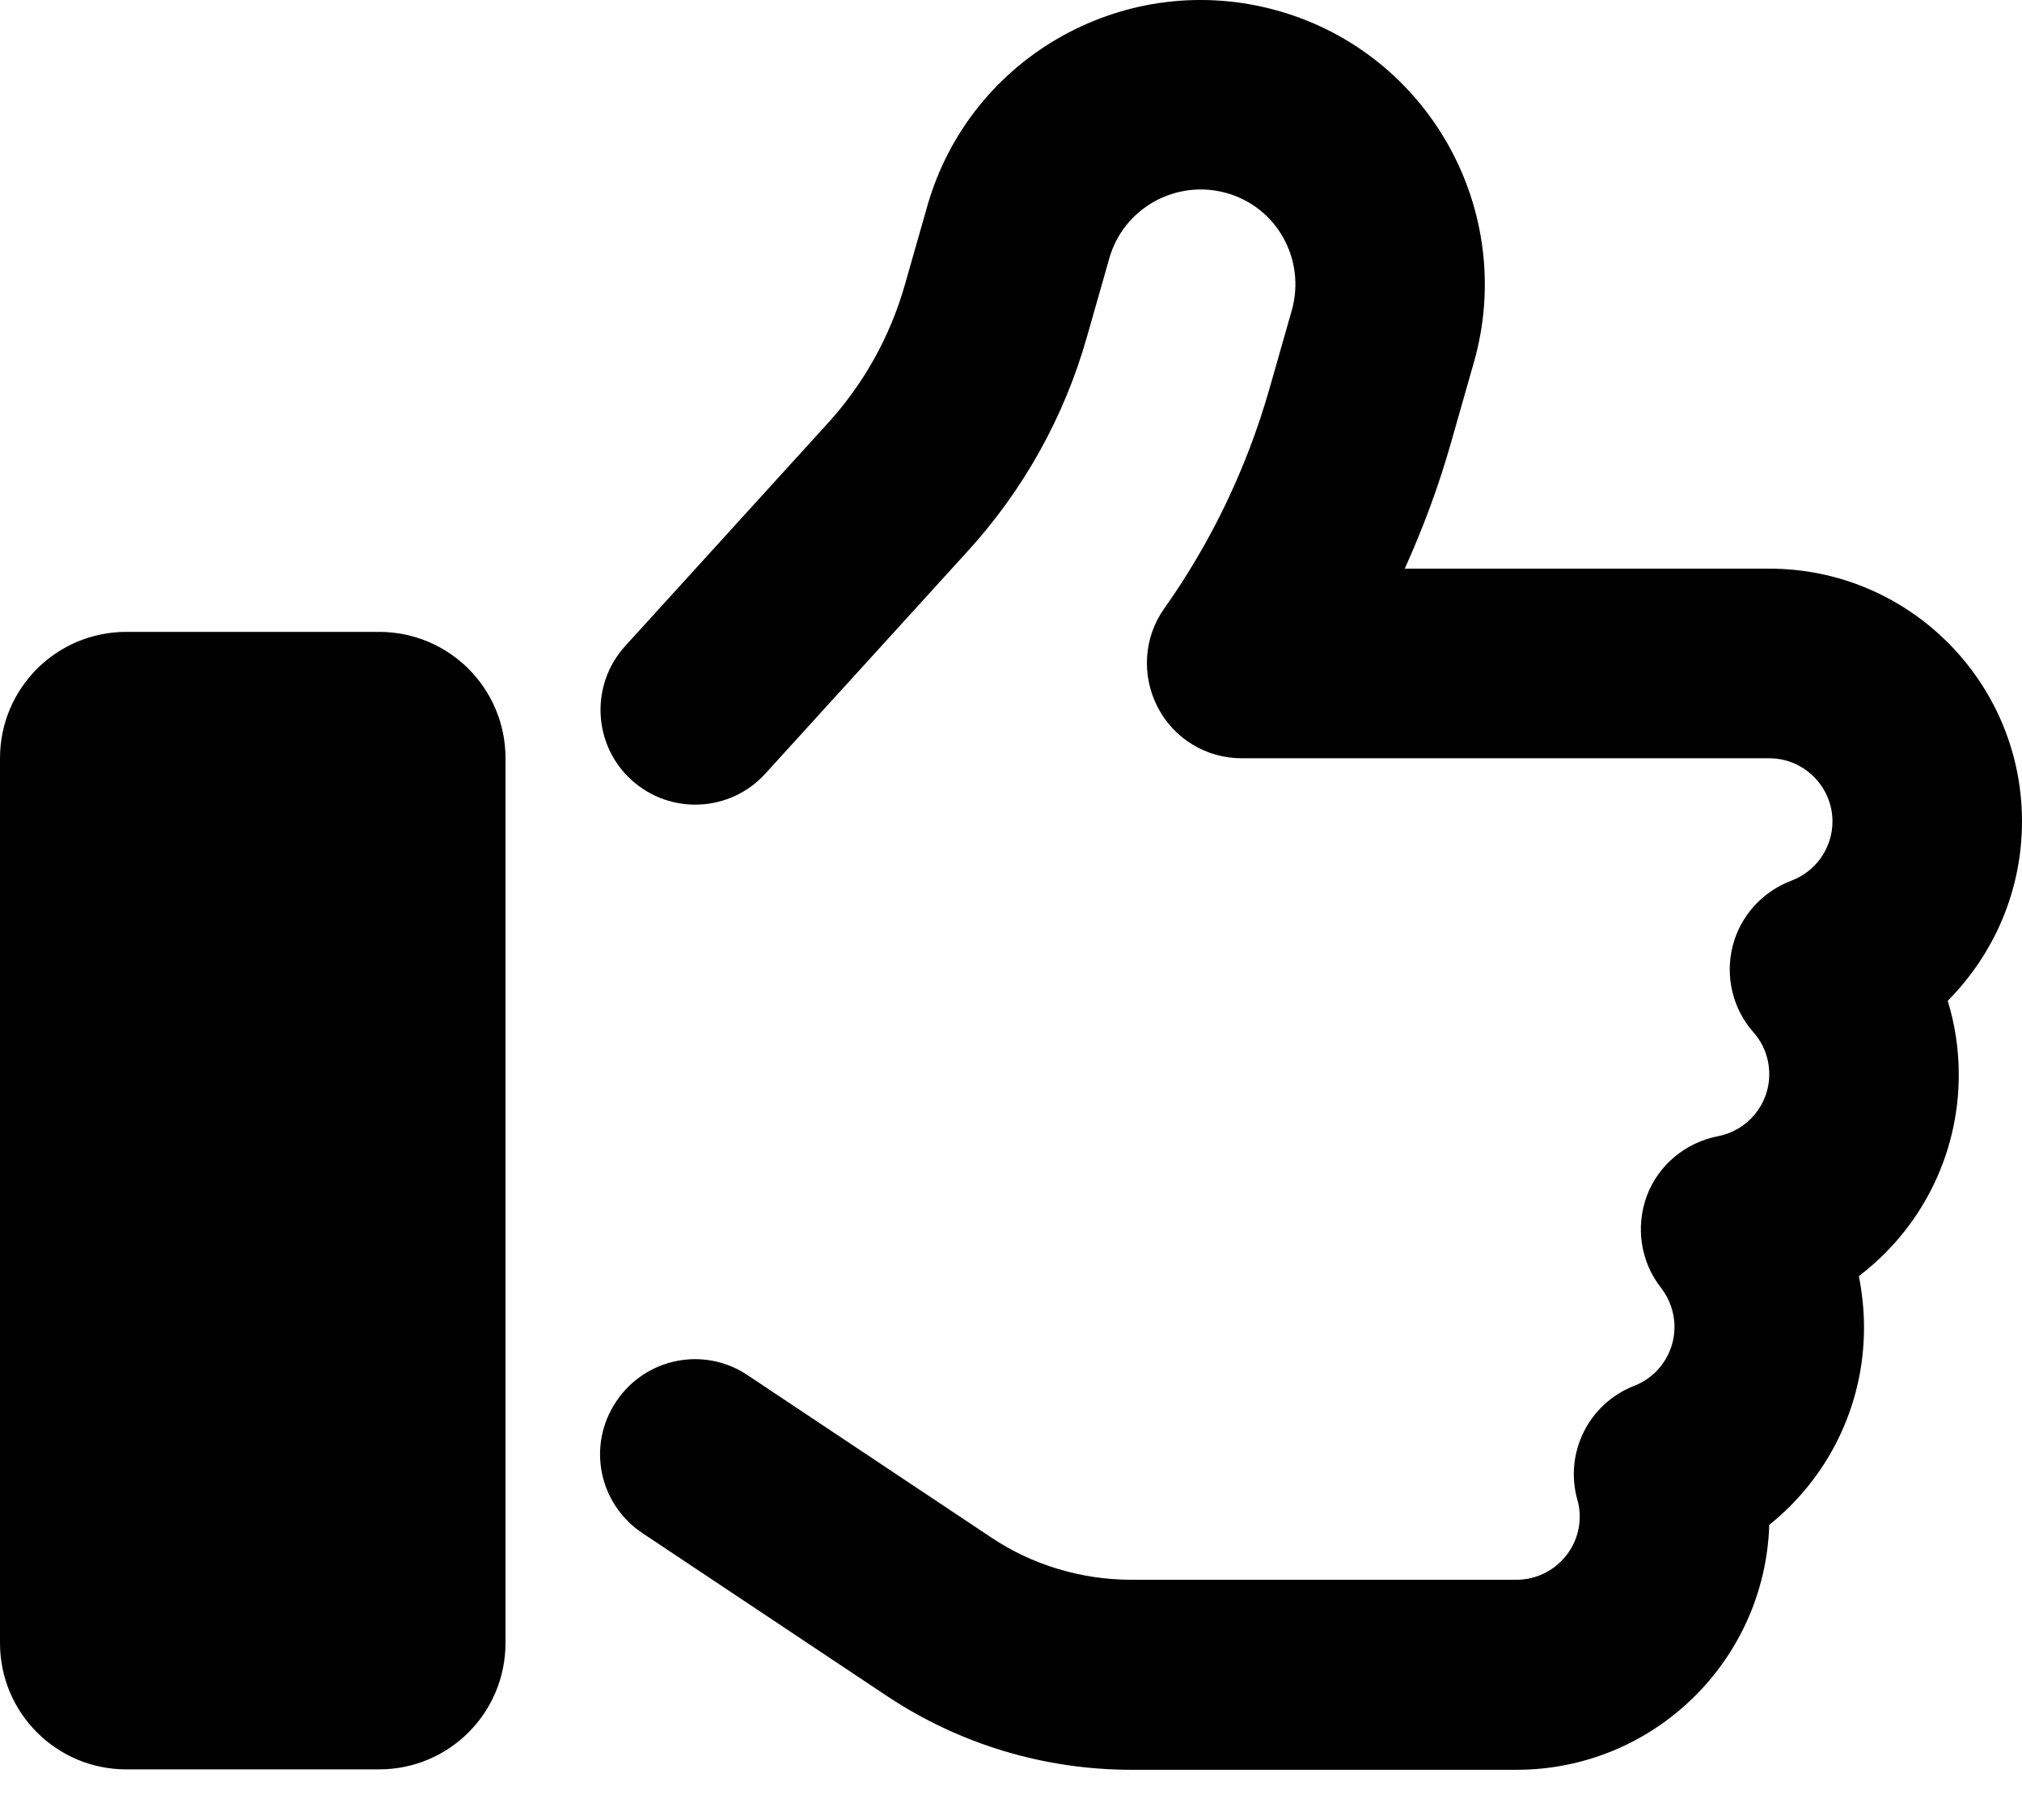 <svg width="30" height="27" viewBox="0 0 30 27" fill="none" xmlns="http://www.w3.org/2000/svg">
<path d="M18.973 0.163C16.734 -0.476 14.396 0.819 13.758 3.058L13.424 4.229C13.207 4.991 12.815 5.694 12.281 6.28L9.275 9.585C8.754 10.159 8.795 11.05 9.369 11.571C9.943 12.093 10.834 12.052 11.355 11.477L14.361 8.173C15.188 7.265 15.791 6.181 16.125 5.003L16.459 3.831C16.67 3.087 17.449 2.653 18.199 2.864C18.949 3.075 19.377 3.854 19.166 4.604L18.832 5.776C18.498 6.942 17.971 8.044 17.273 9.028C16.969 9.456 16.934 10.018 17.174 10.487C17.414 10.956 17.895 11.249 18.422 11.249H26.25C26.766 11.249 27.188 11.671 27.188 12.186C27.188 12.585 26.936 12.931 26.578 13.065C26.145 13.229 25.816 13.593 25.705 14.044C25.594 14.495 25.711 14.97 26.016 15.315C26.162 15.479 26.25 15.696 26.25 15.936C26.25 16.393 25.922 16.774 25.488 16.856C25.008 16.95 24.604 17.284 24.434 17.741C24.264 18.198 24.34 18.72 24.645 19.106C24.768 19.265 24.844 19.464 24.844 19.686C24.844 20.079 24.598 20.425 24.246 20.559C23.572 20.823 23.209 21.55 23.402 22.247C23.426 22.323 23.438 22.411 23.438 22.499C23.438 23.015 23.016 23.436 22.5 23.436H16.787C16.049 23.436 15.322 23.22 14.707 22.809L11.092 20.401C10.447 19.968 9.574 20.143 9.141 20.794C8.707 21.444 8.883 22.311 9.533 22.745L13.148 25.153C14.227 25.874 15.492 26.255 16.787 26.255H22.5C24.533 26.255 26.186 24.638 26.25 22.622C27.105 21.936 27.656 20.882 27.656 19.692C27.656 19.429 27.627 19.177 27.58 18.931C28.482 18.245 29.062 17.161 29.062 15.942C29.062 15.561 29.004 15.192 28.898 14.847C29.578 14.161 30 13.223 30 12.186C30 10.118 28.324 8.436 26.25 8.436H20.842C21.117 7.827 21.352 7.194 21.533 6.55L21.867 5.378C22.506 3.14 21.211 0.802 18.973 0.163ZM1.875 9.374C0.838 9.374 0 10.212 0 11.249V24.374C0 25.411 0.838 26.249 1.875 26.249H5.625C6.662 26.249 7.5 25.411 7.5 24.374V11.249C7.5 10.212 6.662 9.374 5.625 9.374H1.875Z" fill="black"/>
</svg>
